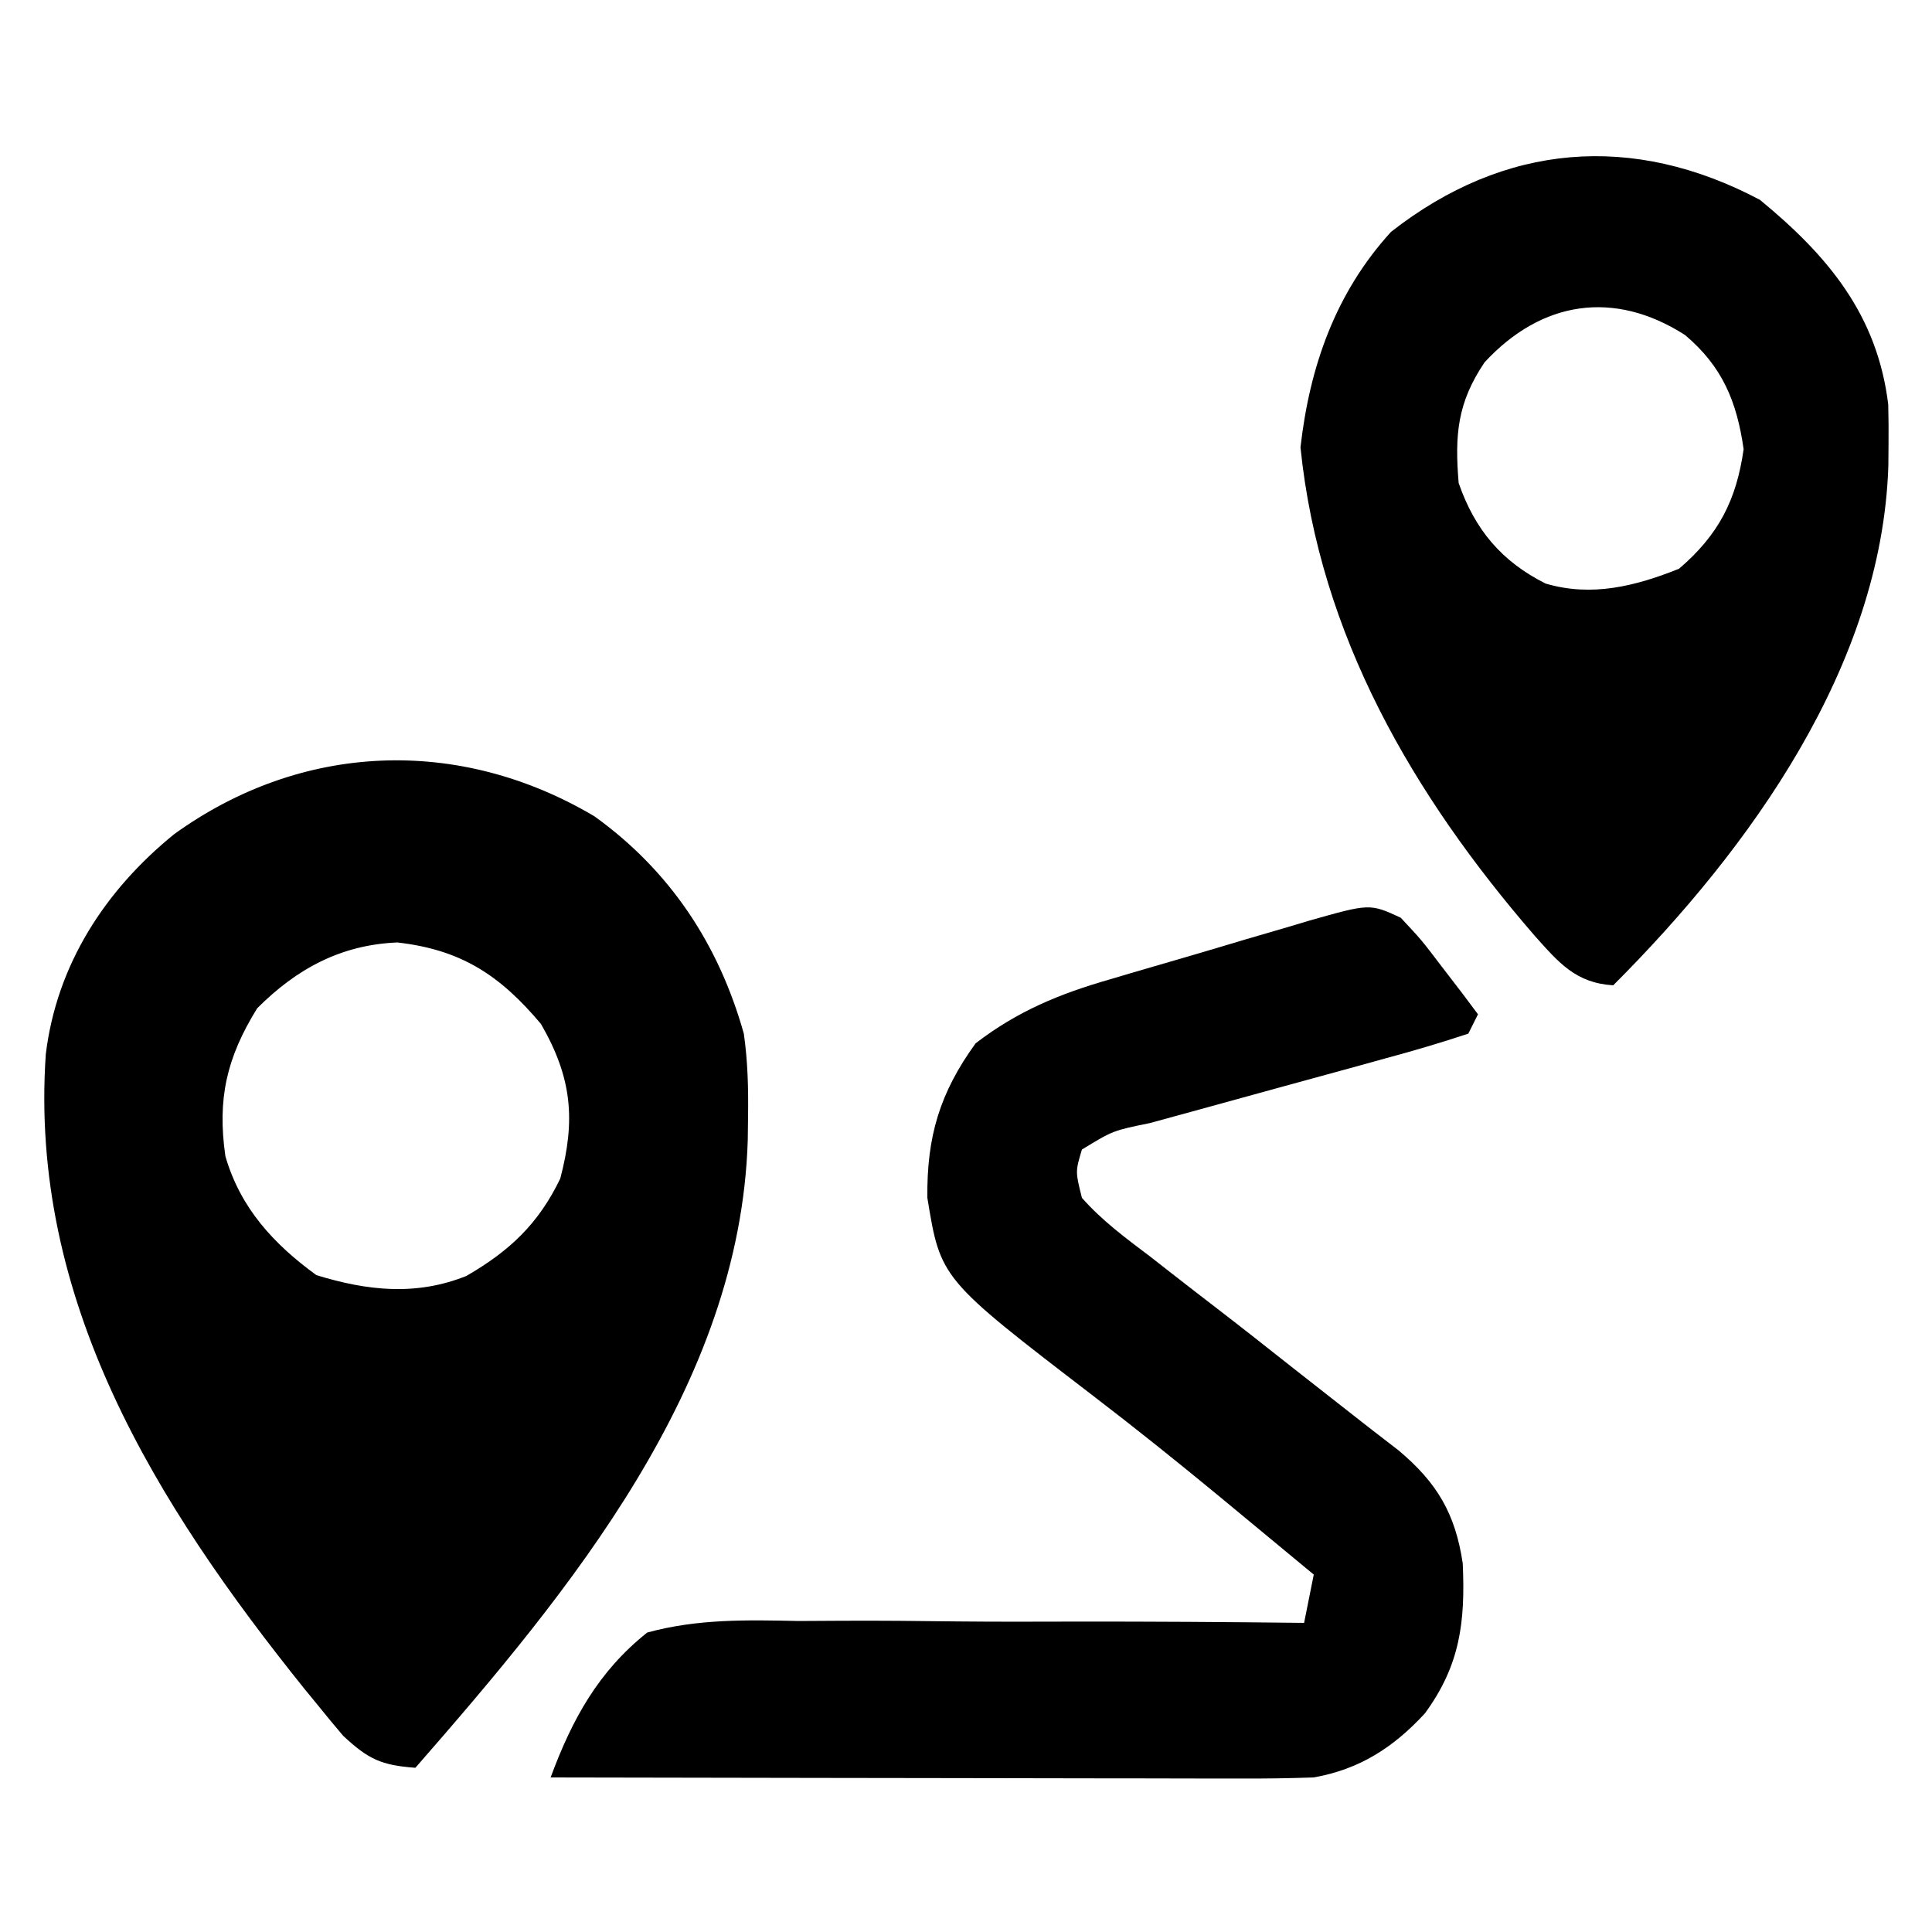<?xml version="1.0" encoding="UTF-8"?>
<svg version="1.1" xmlns="http://www.w3.org/2000/svg" width="200" height="200">
<path d="M0 0 C7.819 5.632 12.858 13.248 15.457 22.492 C15.871 25.382 15.936 28.201 15.895 31.117 C15.885 31.903 15.875 32.688 15.865 33.498 C15.103 58.924 -2.545 80.183 -18.543 98.492 C-22.053 98.235 -23.405 97.621 -26.016 95.184 C-26.895 94.154 -27.757 93.11 -28.605 92.055 C-29.074 91.484 -29.542 90.914 -30.024 90.326 C-45.449 71.119 -58.546 50.05 -56.802 24.619 C-55.671 15.33 -50.639 7.627 -43.512 1.844 C-30.336 -7.667 -14.037 -8.323 0 0 Z M-34.918 19.867 C-38.09 24.991 -39.062 29.25 -38.211 35.18 C-36.665 40.532 -33.221 44.272 -28.793 47.492 C-23.524 49.113 -18.48 49.669 -13.262 47.578 C-8.81 45.004 -5.803 42.194 -3.543 37.492 C-1.941 31.408 -2.338 27.047 -5.543 21.492 C-9.794 16.437 -13.81 13.801 -20.418 13.055 C-26.269 13.301 -30.83 15.779 -34.918 19.867 Z " fill="#000000" transform="translate(61.543,84.508)"/>
<path d="M0 0 C2.141 2.285 2.141 2.285 4.25 5.062 C4.956 5.982 5.663 6.901 6.391 7.848 C7.187 8.913 7.187 8.913 8 10 C7.67 10.66 7.34 11.32 7 12 C4.14 12.95 1.313 13.785 -1.594 14.566 C-2.456 14.805 -3.317 15.044 -4.205 15.291 C-6.968 16.055 -9.734 16.809 -12.5 17.562 C-15.266 18.321 -18.031 19.081 -20.795 19.845 C-22.517 20.321 -24.241 20.793 -25.966 21.261 C-29.789 22.04 -29.789 22.04 -33 24 C-33.682 26.278 -33.682 26.278 -33 29 C-30.899 31.383 -28.403 33.215 -25.875 35.125 C-25.156 35.688 -24.437 36.25 -23.696 36.83 C-22.206 37.993 -20.711 39.151 -19.211 40.301 C-16.492 42.39 -13.802 44.515 -11.112 46.642 C-9.408 47.987 -7.699 49.325 -5.988 50.66 C-5.002 51.432 -4.016 52.204 -3 53 C-2.092 53.7 -1.185 54.4 -0.25 55.121 C3.784 58.49 5.661 61.72 6.422 66.84 C6.698 72.928 6.143 77.409 2.496 82.379 C-0.774 85.922 -4.276 88.158 -9 89 C-11.578 89.089 -14.128 89.126 -16.706 89.114 C-17.477 89.114 -18.248 89.114 -19.043 89.114 C-21.586 89.113 -24.129 89.105 -26.672 89.098 C-28.437 89.096 -30.203 89.094 -31.968 89.093 C-36.611 89.09 -41.253 89.08 -45.896 89.069 C-50.635 89.058 -55.374 89.054 -60.113 89.049 C-69.409 89.038 -78.704 89.021 -88 89 C-85.781 82.999 -83.071 78.035 -78 74 C-72.779 72.576 -67.702 72.691 -62.344 72.805 C-60.831 72.801 -59.317 72.793 -57.804 72.78 C-53.845 72.76 -49.888 72.798 -45.928 72.85 C-41.879 72.892 -37.83 72.877 -33.781 72.867 C-25.853 72.856 -17.927 72.908 -10 73 C-9.67 71.35 -9.34 69.7 -9 68 C-11.539 65.893 -14.082 63.79 -16.625 61.688 C-17.392 61.052 -18.16 60.417 -18.951 59.763 C-23.197 56.263 -27.48 52.831 -31.85 49.486 C-47.631 37.382 -47.631 37.382 -49 29 C-49.07 22.664 -47.716 18.123 -44 13 C-39.663 9.671 -35.319 7.882 -30.117 6.387 C-29.38 6.168 -28.644 5.949 -27.885 5.724 C-26.338 5.268 -24.79 4.817 -23.241 4.371 C-20.871 3.686 -18.508 2.98 -16.145 2.271 C-14.636 1.829 -13.127 1.389 -11.617 0.949 C-10.913 0.738 -10.209 0.527 -9.483 0.309 C-3.195 -1.474 -3.195 -1.474 0 0 Z " fill="#000000" transform="translate(145,95)"/>
<path d="M0 0 C7.007 5.761 12.157 11.891 13.281 21.188 C13.316 22.562 13.325 23.938 13.312 25.312 C13.306 26.051 13.3 26.789 13.293 27.55 C12.621 48.205 -1.006 67.131 -15.188 81.312 C-19.07 81.069 -20.811 78.984 -23.312 76.188 C-35.895 61.656 -45.587 45.048 -47.562 25.625 C-46.614 17.249 -43.933 9.612 -38.188 3.312 C-26.428 -5.886 -13.174 -6.974 0 0 Z M-28.5 16.812 C-31.329 21.003 -31.602 24.333 -31.188 29.312 C-29.516 34.136 -26.755 37.432 -22.184 39.723 C-17.405 41.135 -12.887 39.992 -8.375 38.188 C-4.251 34.653 -2.438 31.067 -1.688 25.812 C-2.393 20.872 -3.889 17.247 -7.766 13.984 C-15.086 9.302 -22.589 10.422 -28.5 16.812 Z " fill="#000000" transform="translate(182.188,20.688)"/>
</svg>
